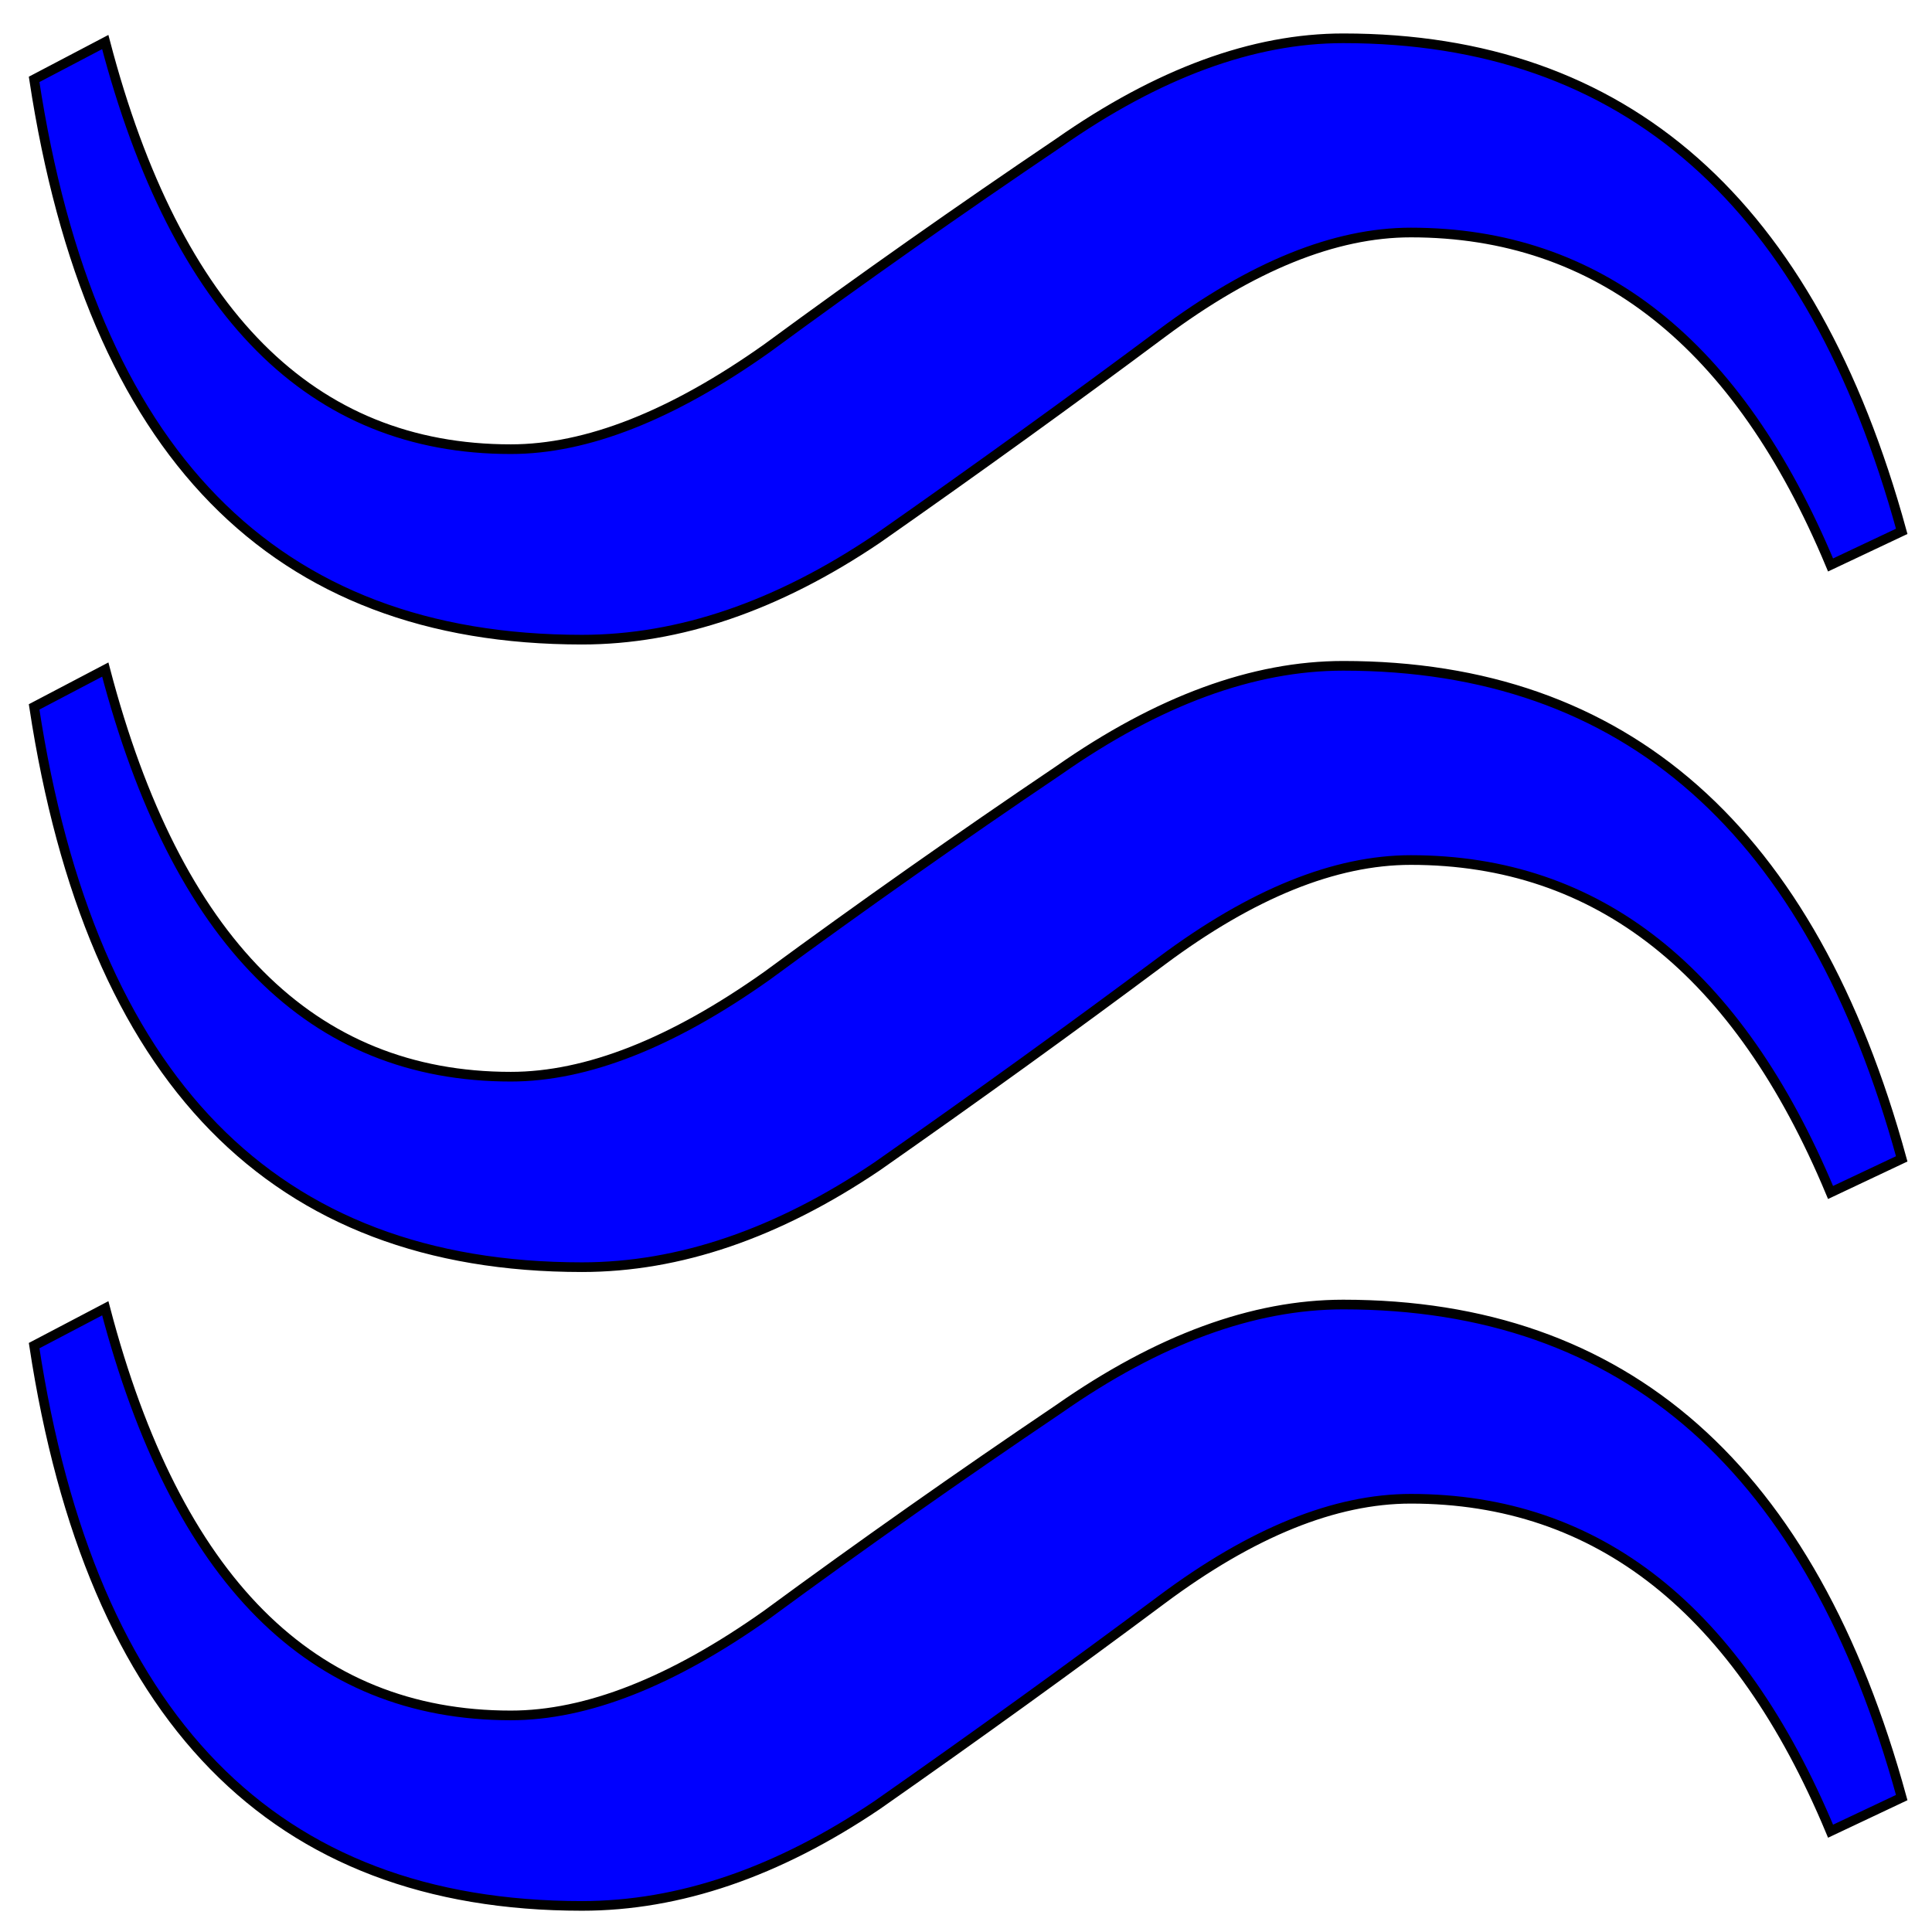 <?xml version="1.0" encoding="UTF-8" standalone="no"?>
<!-- Created with Inkscape (http://www.inkscape.org/) -->

<svg
   width="600"
   height="600"
   viewBox="0 0 158.75 158.75"
   version="1.1"
   id="svg5"
   inkscape:version="1.1.1 (3bf5ae0d25, 2021-09-20)"
   sodipodi:docname="streams.svg"
   xmlns:inkscape="http://www.inkscape.org/namespaces/inkscape"
   xmlns:sodipodi="http://sodipodi.sourceforge.net/DTD/sodipodi-0.dtd"
   xmlns="http://www.w3.org/2000/svg"
   xmlns:svg="http://www.w3.org/2000/svg">
  <sodipodi:namedview
     id="namedview7"
     pagecolor="#ffffff"
     bordercolor="#666666"
     borderopacity="1.0"
     inkscape:pageshadow="2"
     inkscape:pageopacity="0.0"
     inkscape:pagecheckerboard="false"
     inkscape:document-units="px"
     showgrid="false"
     units="px"
     width="600px"
     inkscape:snap-text-baseline="false"
     inkscape:zoom="0.69664703"
     inkscape:cx="388.28846"
     inkscape:cy="332.30602"
     inkscape:window-width="1852"
     inkscape:window-height="1016"
     inkscape:window-x="0"
     inkscape:window-y="0"
     inkscape:window-maximized="1"
     inkscape:current-layer="layer1" />
  <defs
     id="defs2" />
  <g
     inkscape:label="Layer 1"
     inkscape:groupmode="layer"
     id="layer1">
    <g
       id="g991">
      <path
         style="font-size:299.52px;line-height:1.25;font-family:serif;-inkscape-font-specification:'serif, Normal';fill:#0000ff;stroke-width:0.794;stroke:#000000;stroke-opacity:1;stroke-miterlimit:4;stroke-dasharray:none"
         d="m 156.262,95.222 q -11.107,-40.513 -45.891,-40.513 -11.107,0 -23.384,8.594 -12.277,8.287 -23.969,16.88 -11.692,8.287 -21.046,8.287 -24.553,0 -33.322,-33.454 L 2.803,58.085 q 7.015,46.037 45.014,46.037 11.984,0 24.261,-8.287 12.277,-8.594 23.384,-16.88 11.107,-8.287 20.461,-8.287 23.092,0 34.492,27.316 z"
         id="path132002" />
      <path
         style="font-size:299.52px;line-height:1.25;font-family:serif;-inkscape-font-specification:'serif, Normal';fill:#0000ff;stroke-width:0.794;stroke:#000000;stroke-opacity:1;stroke-miterlimit:4;stroke-dasharray:none"
         d="m 156.262,147.705 q -11.107,-40.513 -45.891,-40.513 -11.107,0 -23.384,8.594 -12.277,8.287 -23.969,16.88 -11.692,8.287 -21.046,8.287 -24.553,0 -33.322,-33.454 l -5.846,3.069 q 7.015,46.037 45.014,46.037 11.984,0 24.261,-8.287 12.277,-8.594 23.384,-16.88 11.107,-8.287 20.461,-8.287 23.092,0 34.492,27.316 z"
         id="path132000" />
      <path
         style="font-size:299.52px;line-height:1.25;font-family:serif;-inkscape-font-specification:'serif, Normal';fill:#0000ff;stroke-width:0.794;stroke:#000000;stroke-opacity:1;stroke-miterlimit:4;stroke-dasharray:none"
         d="M 156.262,43.66 Q 145.154,3.147 110.37,3.147 q -11.107,0 -23.384,8.594 -12.277,8.287 -23.969,16.88 -11.692,8.287 -21.046,8.287 -24.553,0 -33.322,-33.454 L 2.803,6.523 q 7.015,46.037 45.014,46.037 11.984,0 24.261,-8.287 12.277,-8.594 23.384,-16.88 11.107,-8.287 20.461,-8.287 23.092,0 34.492,27.316 z"
         id="path131779" />
    </g>
  </g>
</svg>
